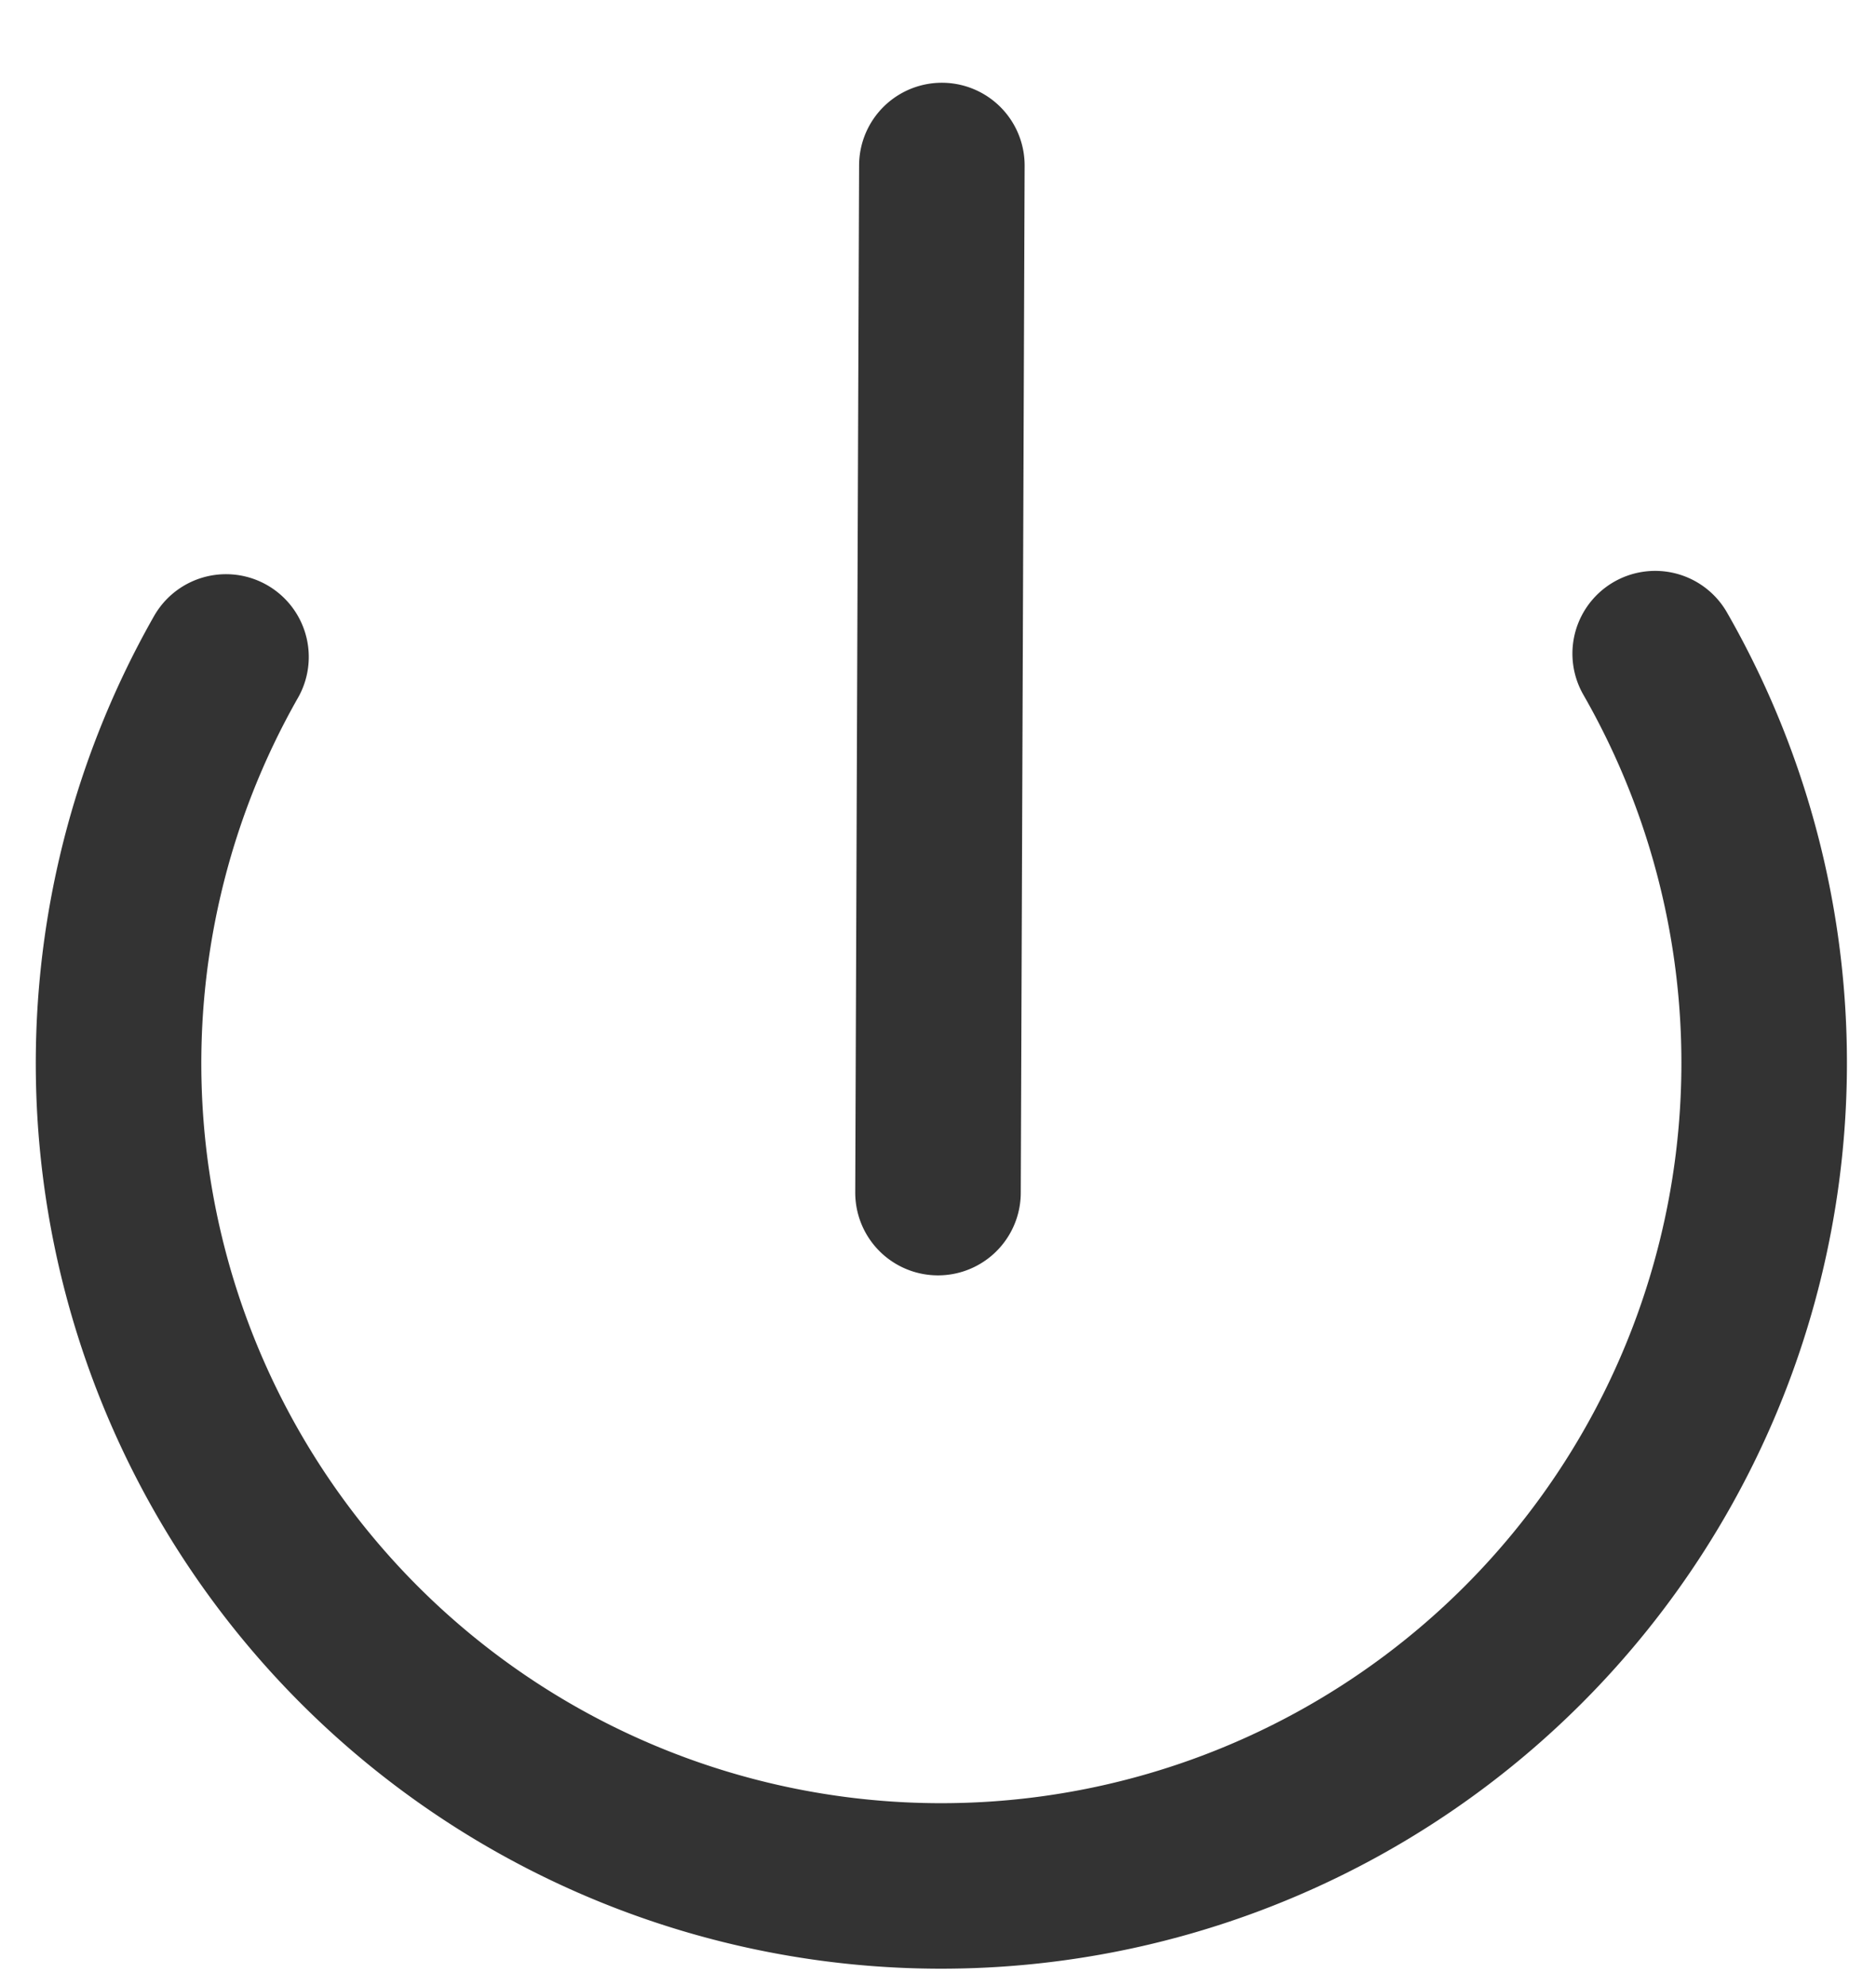 <svg xmlns="http://www.w3.org/2000/svg" viewBox="0 0 17 18"><path d="M2.048 5.954a7.455 7.455 0 0 0 11.755 8.953 7.46 7.46 0 0 0 1.196-8.983M8.5 10.809L8.535 1.5" fill="none" fill-rule="evenodd" stroke="#333" stroke-linecap="round" stroke-linejoin="round" stroke-width="1.5"/></svg>